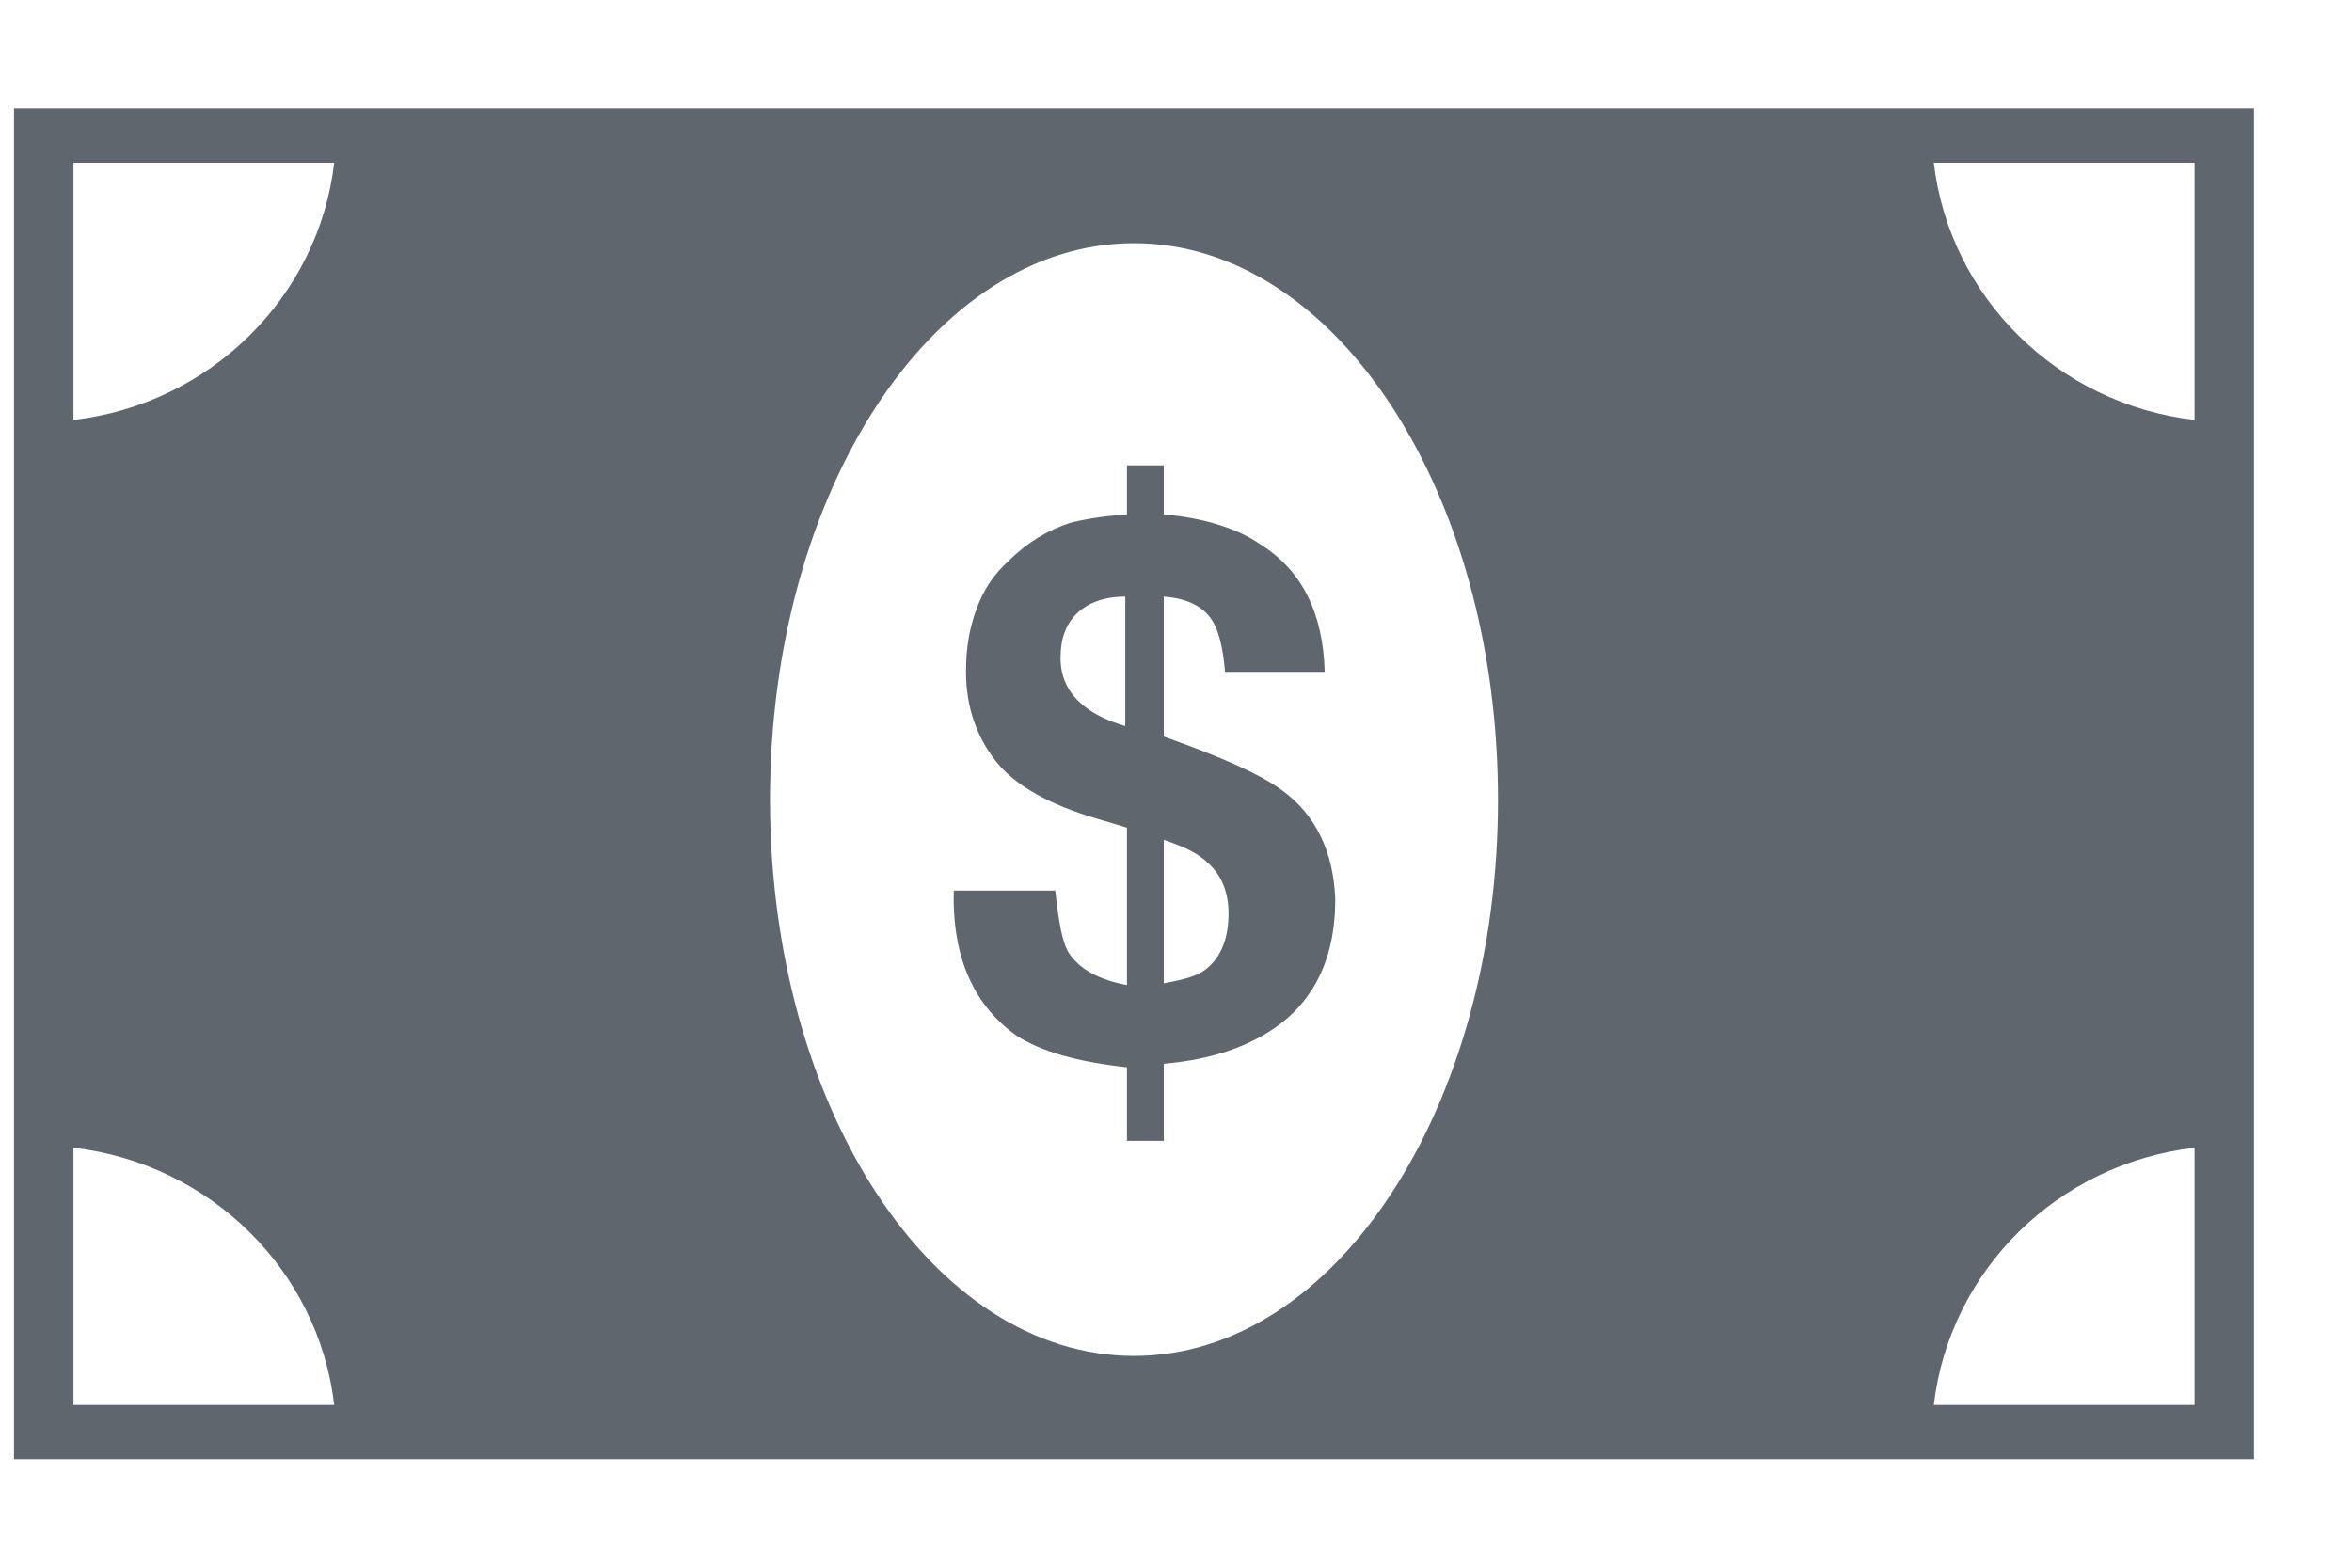 <svg width="21" height="14" viewBox="0 0 21 14" fill="none" xmlns="http://www.w3.org/2000/svg">
<path d="M0.125 0.969V13.031H20.125V0.969H0.125ZM0.656 12.547V10.25C1.875 10.391 2.844 11.344 2.984 12.547H0.656ZM0.656 3.75V1.453H2.984C2.844 2.656 1.875 3.609 0.656 3.75ZM10.125 12.109C8.328 12.109 6.875 9.891 6.875 7.141C6.875 4.391 8.328 2.172 10.125 2.172C11.922 2.172 13.375 4.391 13.375 7.141C13.375 9.891 11.922 12.109 10.125 12.109ZM19.594 12.547H17.266C17.406 11.344 18.375 10.391 19.594 10.25V12.547ZM19.594 3.75C18.375 3.609 17.406 2.656 17.266 1.453H19.594V3.75ZM11.453 7.062C11.266 6.922 10.922 6.766 10.391 6.578V5.328C10.609 5.344 10.766 5.422 10.844 5.578C10.891 5.672 10.922 5.812 10.938 6H11.828C11.812 5.469 11.625 5.094 11.25 4.859C11.047 4.719 10.75 4.625 10.391 4.594V4.156H10.062V4.594C9.844 4.609 9.656 4.641 9.547 4.672C9.359 4.734 9.172 4.844 9.016 5C8.875 5.125 8.781 5.266 8.719 5.438C8.656 5.609 8.625 5.781 8.625 6C8.625 6.312 8.719 6.578 8.891 6.797C9.062 7.016 9.375 7.188 9.797 7.312L10.062 7.391V8.797C9.812 8.75 9.641 8.656 9.547 8.516C9.484 8.422 9.453 8.234 9.422 7.953H8.516C8.5 8.562 8.703 8.984 9.078 9.25C9.297 9.391 9.625 9.484 10.062 9.531V10.188H10.391V9.5C10.734 9.469 11.031 9.391 11.297 9.234C11.719 8.984 11.922 8.578 11.922 8.031C11.906 7.609 11.75 7.281 11.453 7.062ZM10.047 6.484C9.891 6.438 9.766 6.375 9.688 6.312C9.547 6.203 9.469 6.062 9.469 5.875C9.469 5.703 9.516 5.578 9.609 5.484C9.703 5.391 9.844 5.328 10.047 5.328V6.484ZM10.766 8.656C10.688 8.719 10.562 8.75 10.391 8.781V7.5C10.578 7.562 10.703 7.625 10.781 7.703C10.906 7.812 10.969 7.969 10.969 8.156C10.969 8.375 10.906 8.547 10.766 8.656Z" fill="#5F666E"/>
</svg>
